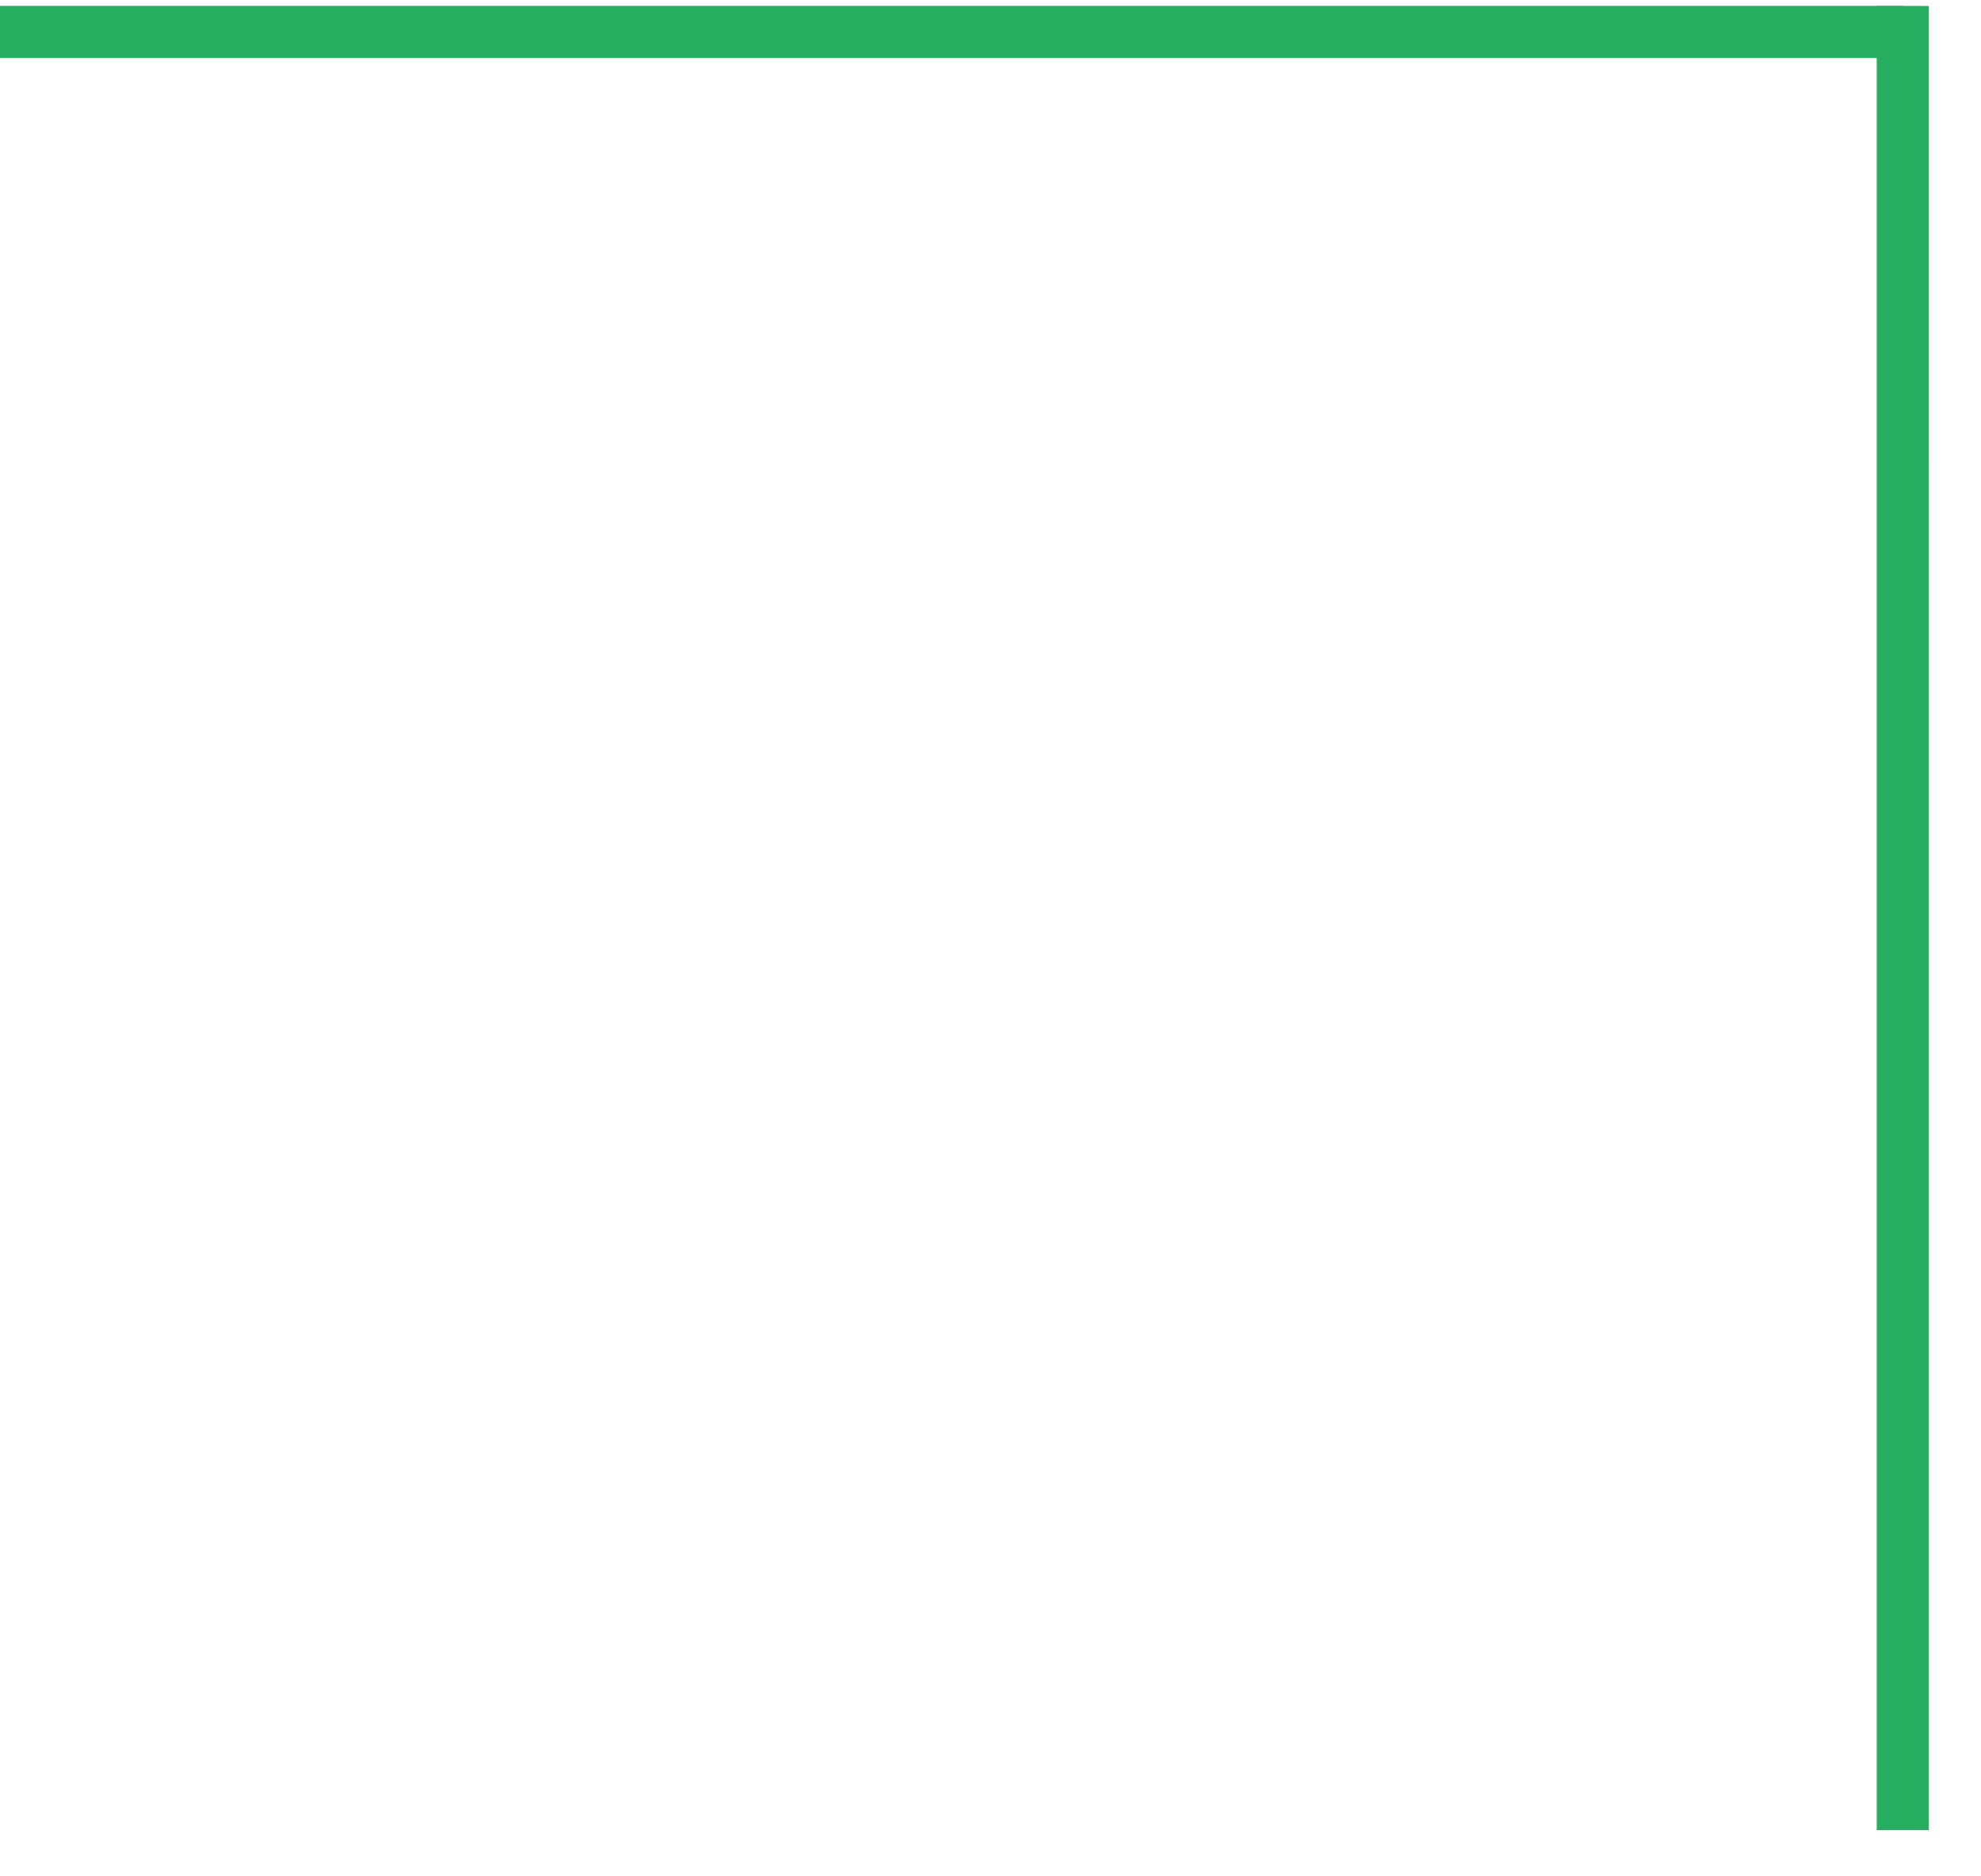 <svg width="38" height="36" viewBox="0 0 38 36" fill="none" xmlns="http://www.w3.org/2000/svg">
<path fill-rule="evenodd" clip-rule="evenodd" d="M34.996 1.5L0 1L0.014 0L35.011 0.5L34.996 1.5Z" transform="translate(36 35.128) rotate(-90.819)" fill="#27AE60"/>
<path fill-rule="evenodd" clip-rule="evenodd" d="M36.5 1H0V0H36.5V1Z" transform="translate(0 0.113)" fill="#27AE60"/>
</svg>

